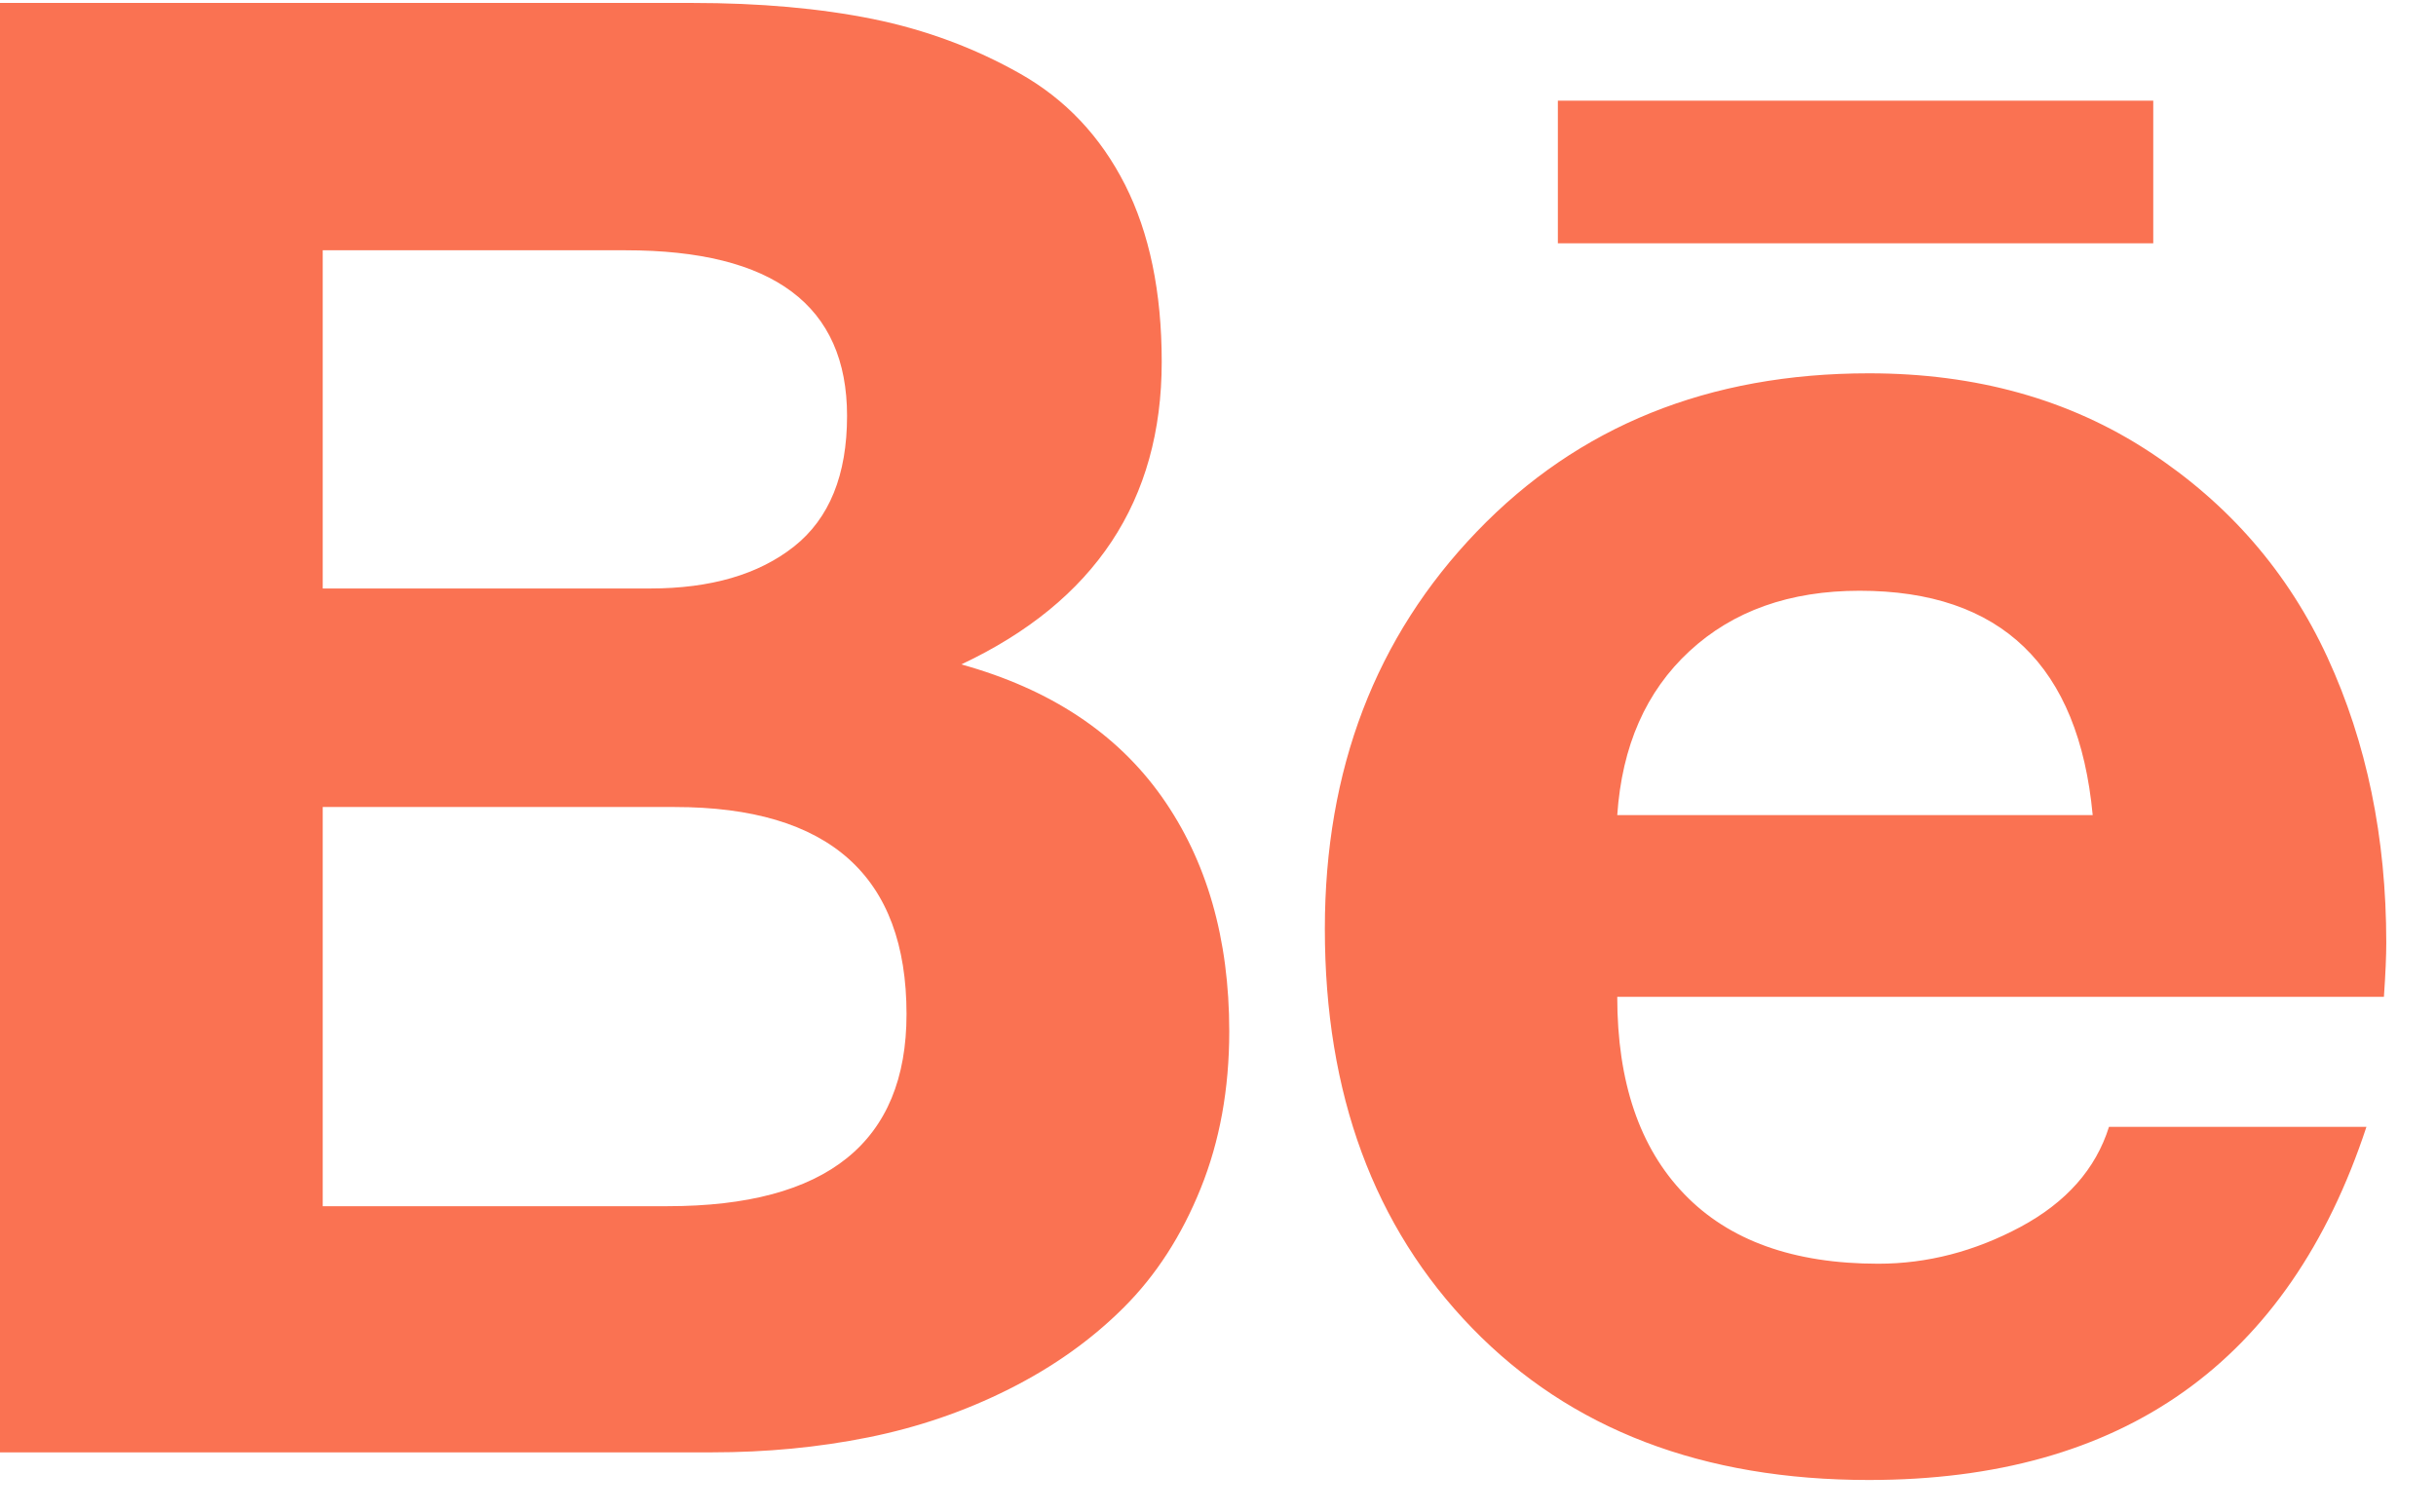 <?xml version="1.0" encoding="UTF-8" standalone="no"?>
<svg width="29px" height="18px" viewBox="0 0 29 18" version="1.1" xmlns="http://www.w3.org/2000/svg" xmlns:xlink="http://www.w3.org/1999/xlink">
    <!-- Generator: Sketch 42 (36781) - http://www.bohemiancoding.com/sketch -->
    <title>IconBehance</title>
    <desc>Created with Sketch.</desc>
    <defs></defs>
    <g id="Page-1" stroke="none" stroke-width="1" fill="none" fill-rule="evenodd">
        <g id="Homepage" transform="translate(-1121, -4460)" fill="#FA7252">
            <g id="Footer" transform="translate(0, 4374)">
                <g id="Social" transform="translate(1121, 82)">
                    <g id="IconBehance" transform="translate(0, 4)">
                        <path d="M25.634,2.897 L18.546,2.897 L18.546,1.199 L25.634,1.199 L25.634,2.897 Z M22.138,7.034 C21.306,7.034 20.631,7.274 20.113,7.753 C19.595,8.232 19.309,8.883 19.253,9.705 L24.913,9.705 C24.746,7.924 23.821,7.034 22.138,7.034 Z M22.36,15.047 C22.943,15.047 23.507,14.901 24.053,14.609 C24.598,14.316 24.95,13.919 25.107,13.417 L28.172,13.417 C27.248,16.22 25.273,17.622 22.249,17.622 C20.27,17.622 18.696,17.019 17.526,15.814 C16.356,14.609 15.772,13.024 15.772,11.061 C15.772,9.162 16.375,7.584 17.582,6.329 C18.789,5.073 20.344,4.445 22.249,4.445 C23.526,4.445 24.638,4.756 25.585,5.377 C26.533,5.998 27.241,6.815 27.708,7.828 C28.175,8.842 28.408,9.974 28.408,11.225 C28.408,11.381 28.399,11.595 28.38,11.869 L19.253,11.869 C19.253,12.883 19.519,13.666 20.051,14.218 C20.583,14.771 21.352,15.047 22.36,15.047 Z M3.842,14.362 L7.948,14.362 C9.844,14.362 10.792,13.6 10.792,12.075 C10.792,10.431 9.872,9.609 8.031,9.609 L3.842,9.609 L3.842,14.362 Z M3.842,7.007 L7.74,7.007 C8.461,7.007 9.032,6.84 9.453,6.507 C9.874,6.173 10.084,5.655 10.084,4.952 C10.084,3.637 9.206,2.98 7.449,2.98 L3.842,2.98 L3.842,7.007 Z M0,0.035 L8.239,0.035 C9.044,0.035 9.761,0.099 10.39,0.226 C11.018,0.354 11.603,0.571 12.144,0.877 C12.685,1.183 13.101,1.624 13.393,2.199 C13.684,2.774 13.83,3.477 13.83,4.308 C13.83,5.961 13.034,7.162 11.444,7.911 C12.498,8.203 13.293,8.728 13.83,9.486 C14.366,10.244 14.634,11.175 14.634,12.28 C14.634,12.965 14.521,13.588 14.294,14.15 C14.068,14.711 13.763,15.184 13.379,15.567 C12.995,15.951 12.54,16.275 12.012,16.54 C11.485,16.805 10.926,16.996 10.334,17.115 C9.742,17.234 9.123,17.293 8.475,17.293 L0,17.293 L0,0.035 Z" id="Shape"></path>
                    </g>
                </g>
            </g>
        </g>
    </g>
</svg>